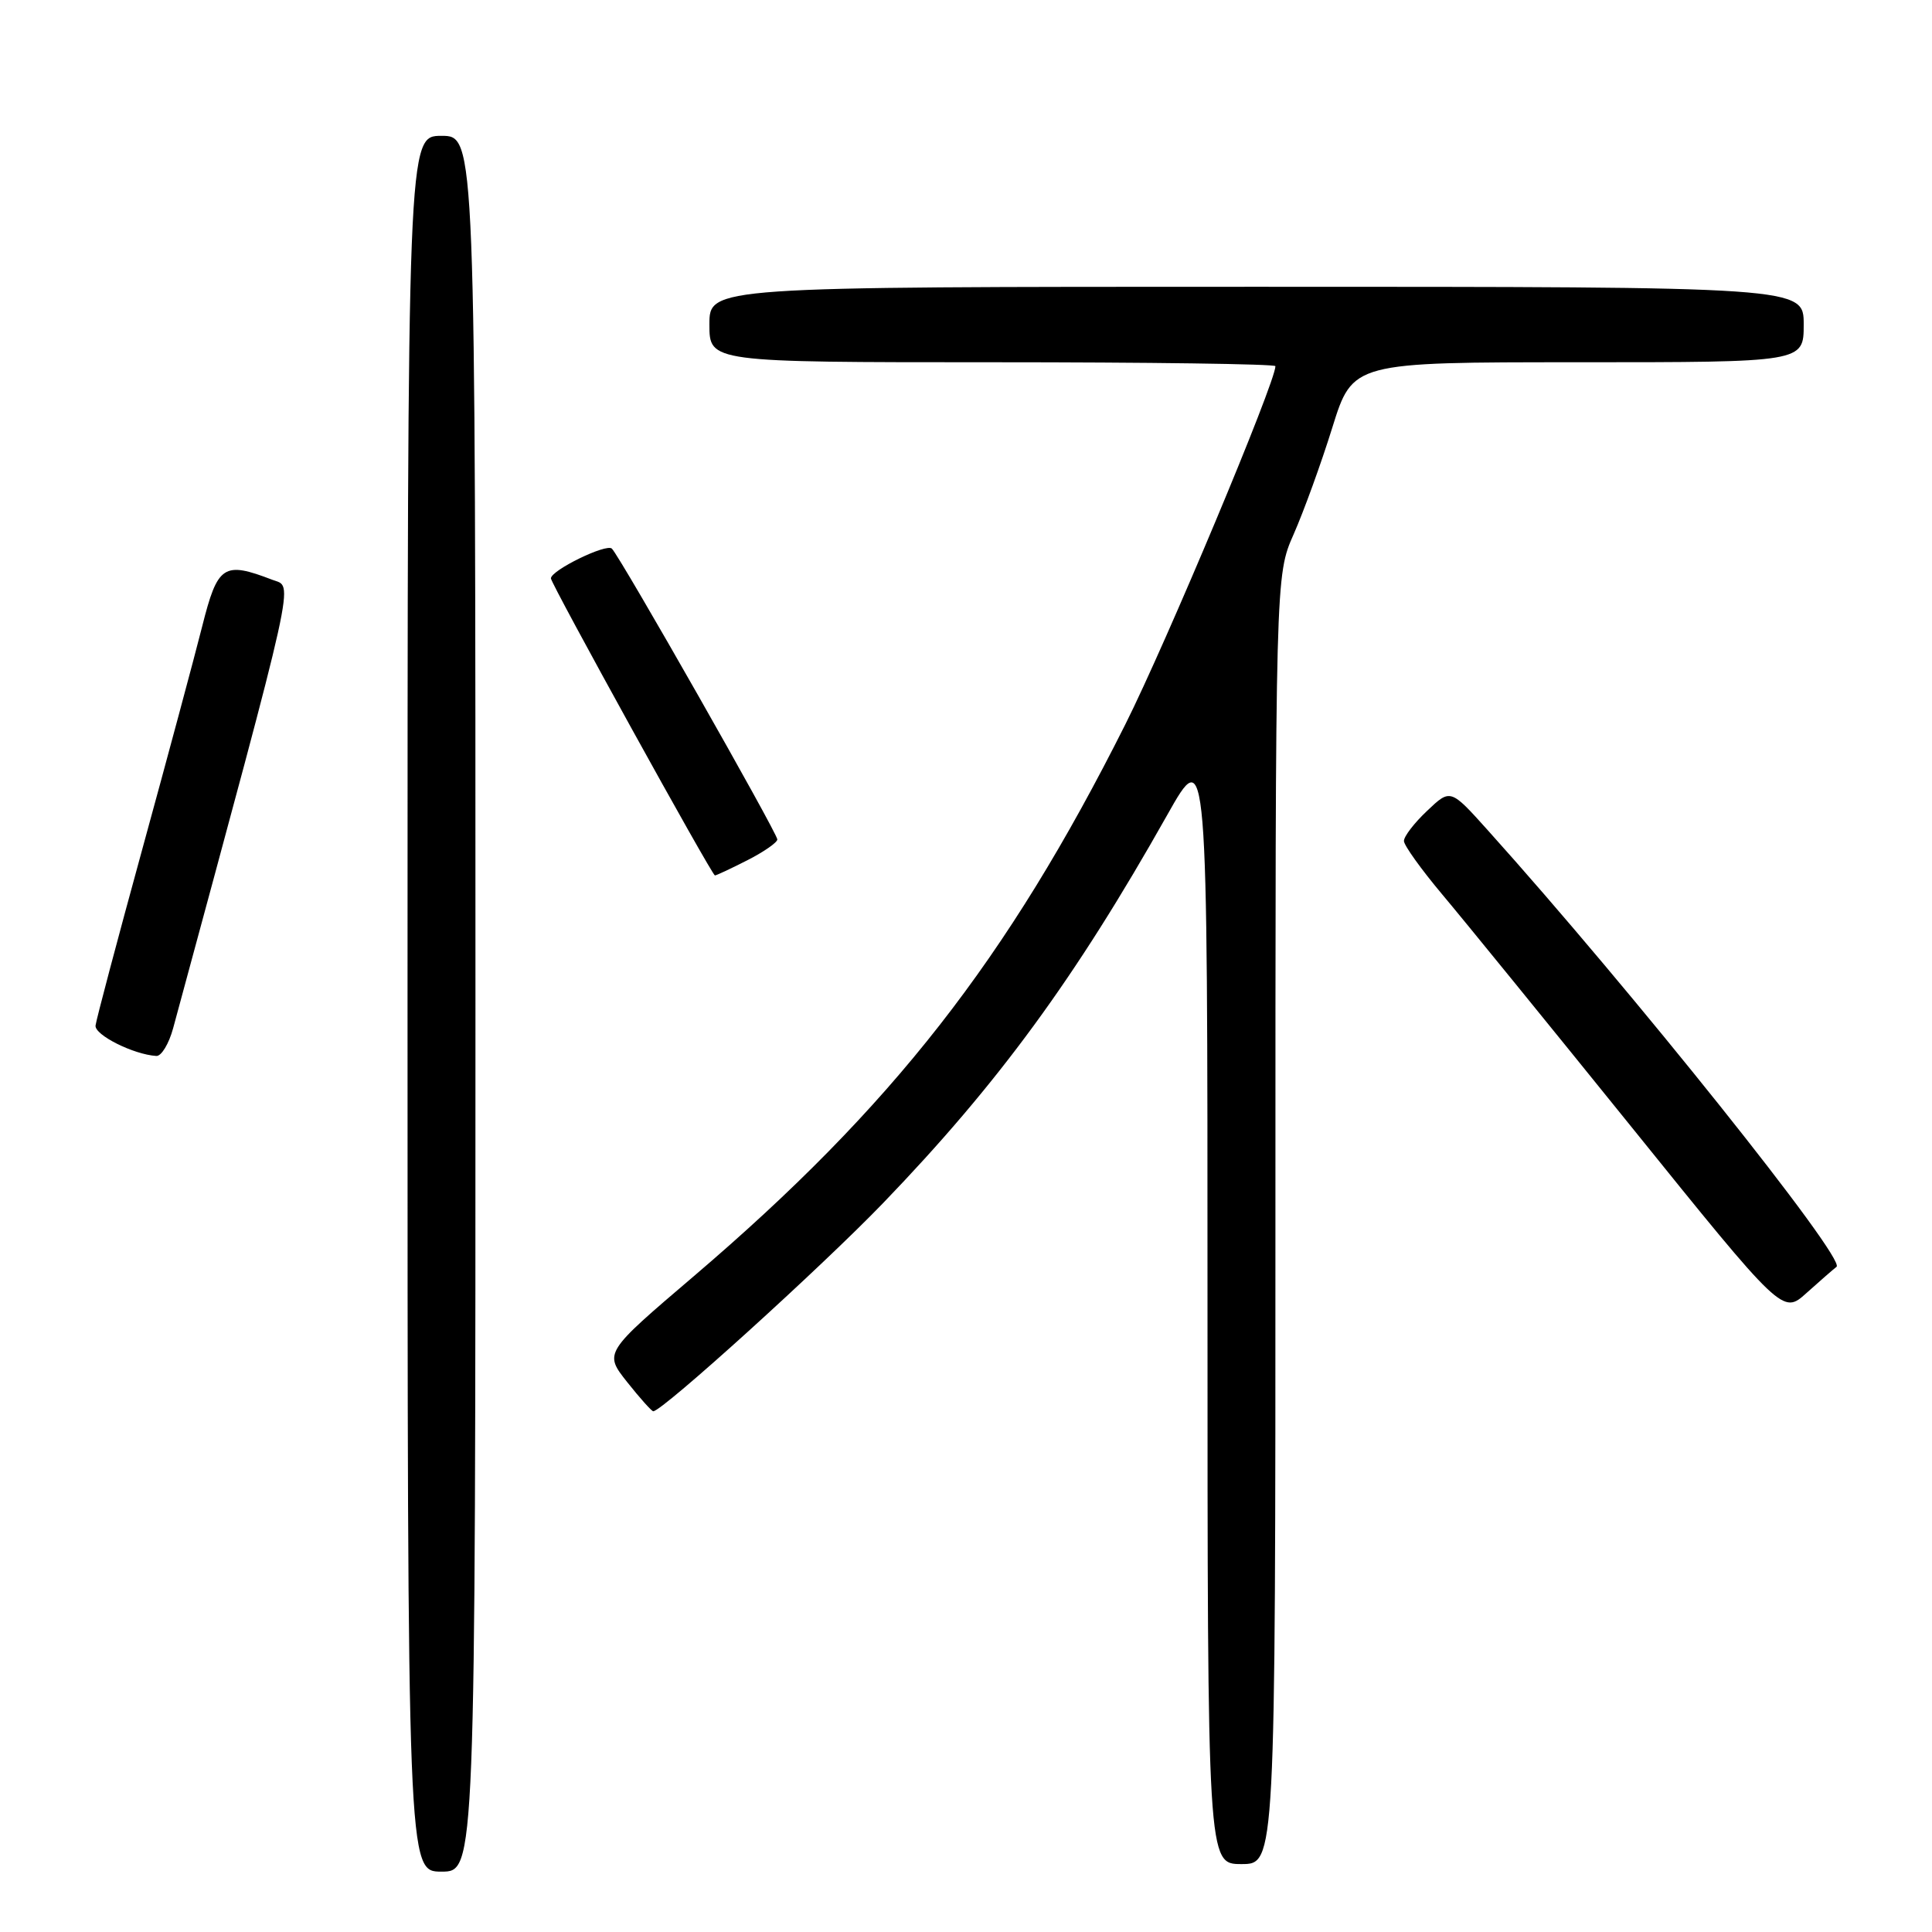 <?xml version="1.0" encoding="UTF-8" standalone="no"?>
<!DOCTYPE svg PUBLIC "-//W3C//DTD SVG 1.1//EN" "http://www.w3.org/Graphics/SVG/1.1/DTD/svg11.dtd" >
<svg xmlns="http://www.w3.org/2000/svg" xmlns:xlink="http://www.w3.org/1999/xlink" version="1.1" viewBox="0 0 256 256">
 <g >
 <path fill="currentColor"
d=" M 63.00 133.00 C 63.00 18.00 63.00 18.00 58.50 18.00 C 54.00 18.00 54.00 18.00 54.00 133.00 C 54.00 248.00 54.00 248.00 58.50 248.00 C 63.00 248.00 63.00 248.00 63.00 133.00 Z  M 169.00 161.62 C 169.00 76.25 169.00 76.25 171.42 70.78 C 172.75 67.76 175.06 61.41 176.54 56.65 C 179.24 48.00 179.24 48.00 209.12 48.00 C 239.00 48.00 239.00 48.00 239.00 43.00 C 239.00 38.00 239.00 38.00 166.50 38.00 C 94.00 38.00 94.00 38.00 94.00 43.00 C 94.00 48.00 94.00 48.00 131.50 48.00 C 152.12 48.00 169.00 48.23 169.00 48.52 C 169.00 50.67 154.56 85.13 149.10 96.01 C 133.47 127.16 118.20 146.69 91.96 169.08 C 80.03 179.25 80.03 179.25 83.10 183.13 C 84.79 185.26 86.35 187.00 86.56 187.00 C 87.76 187.00 108.86 167.88 117.03 159.40 C 132.28 143.56 142.46 129.65 154.64 108.03 C 160.00 98.51 160.00 98.51 160.00 172.76 C 160.00 247.00 160.00 247.00 164.50 247.00 C 169.00 247.00 169.00 247.00 169.00 161.62 Z  M 243.35 167.86 C 244.66 166.84 216.12 131.12 197.13 110.00 C 192.19 104.50 192.19 104.50 189.10 107.44 C 187.39 109.05 186.01 110.85 186.03 111.44 C 186.04 112.02 188.32 115.20 191.09 118.50 C 193.87 121.80 205.15 135.67 216.18 149.33 C 236.22 174.17 236.22 174.17 239.36 171.34 C 241.09 169.79 242.88 168.22 243.35 167.86 Z  M 22.94 136.25 C 39.61 74.71 38.90 77.91 36.10 76.83 C 29.62 74.34 28.84 74.86 26.79 83.00 C 25.75 87.12 22.18 100.40 18.86 112.50 C 15.54 124.60 12.75 135.12 12.66 135.89 C 12.52 137.14 17.69 139.73 20.71 139.92 C 21.38 139.97 22.38 138.31 22.94 136.25 Z  M 99.04 113.98 C 101.22 112.87 103.00 111.63 103.00 111.23 C 102.99 110.37 82.24 73.87 81.08 72.70 C 80.37 71.97 73.00 75.57 73.00 76.64 C 73.00 77.35 94.34 116.00 94.73 116.00 C 94.92 116.00 96.86 115.09 99.04 113.98 Z "/>
</g>
</svg>